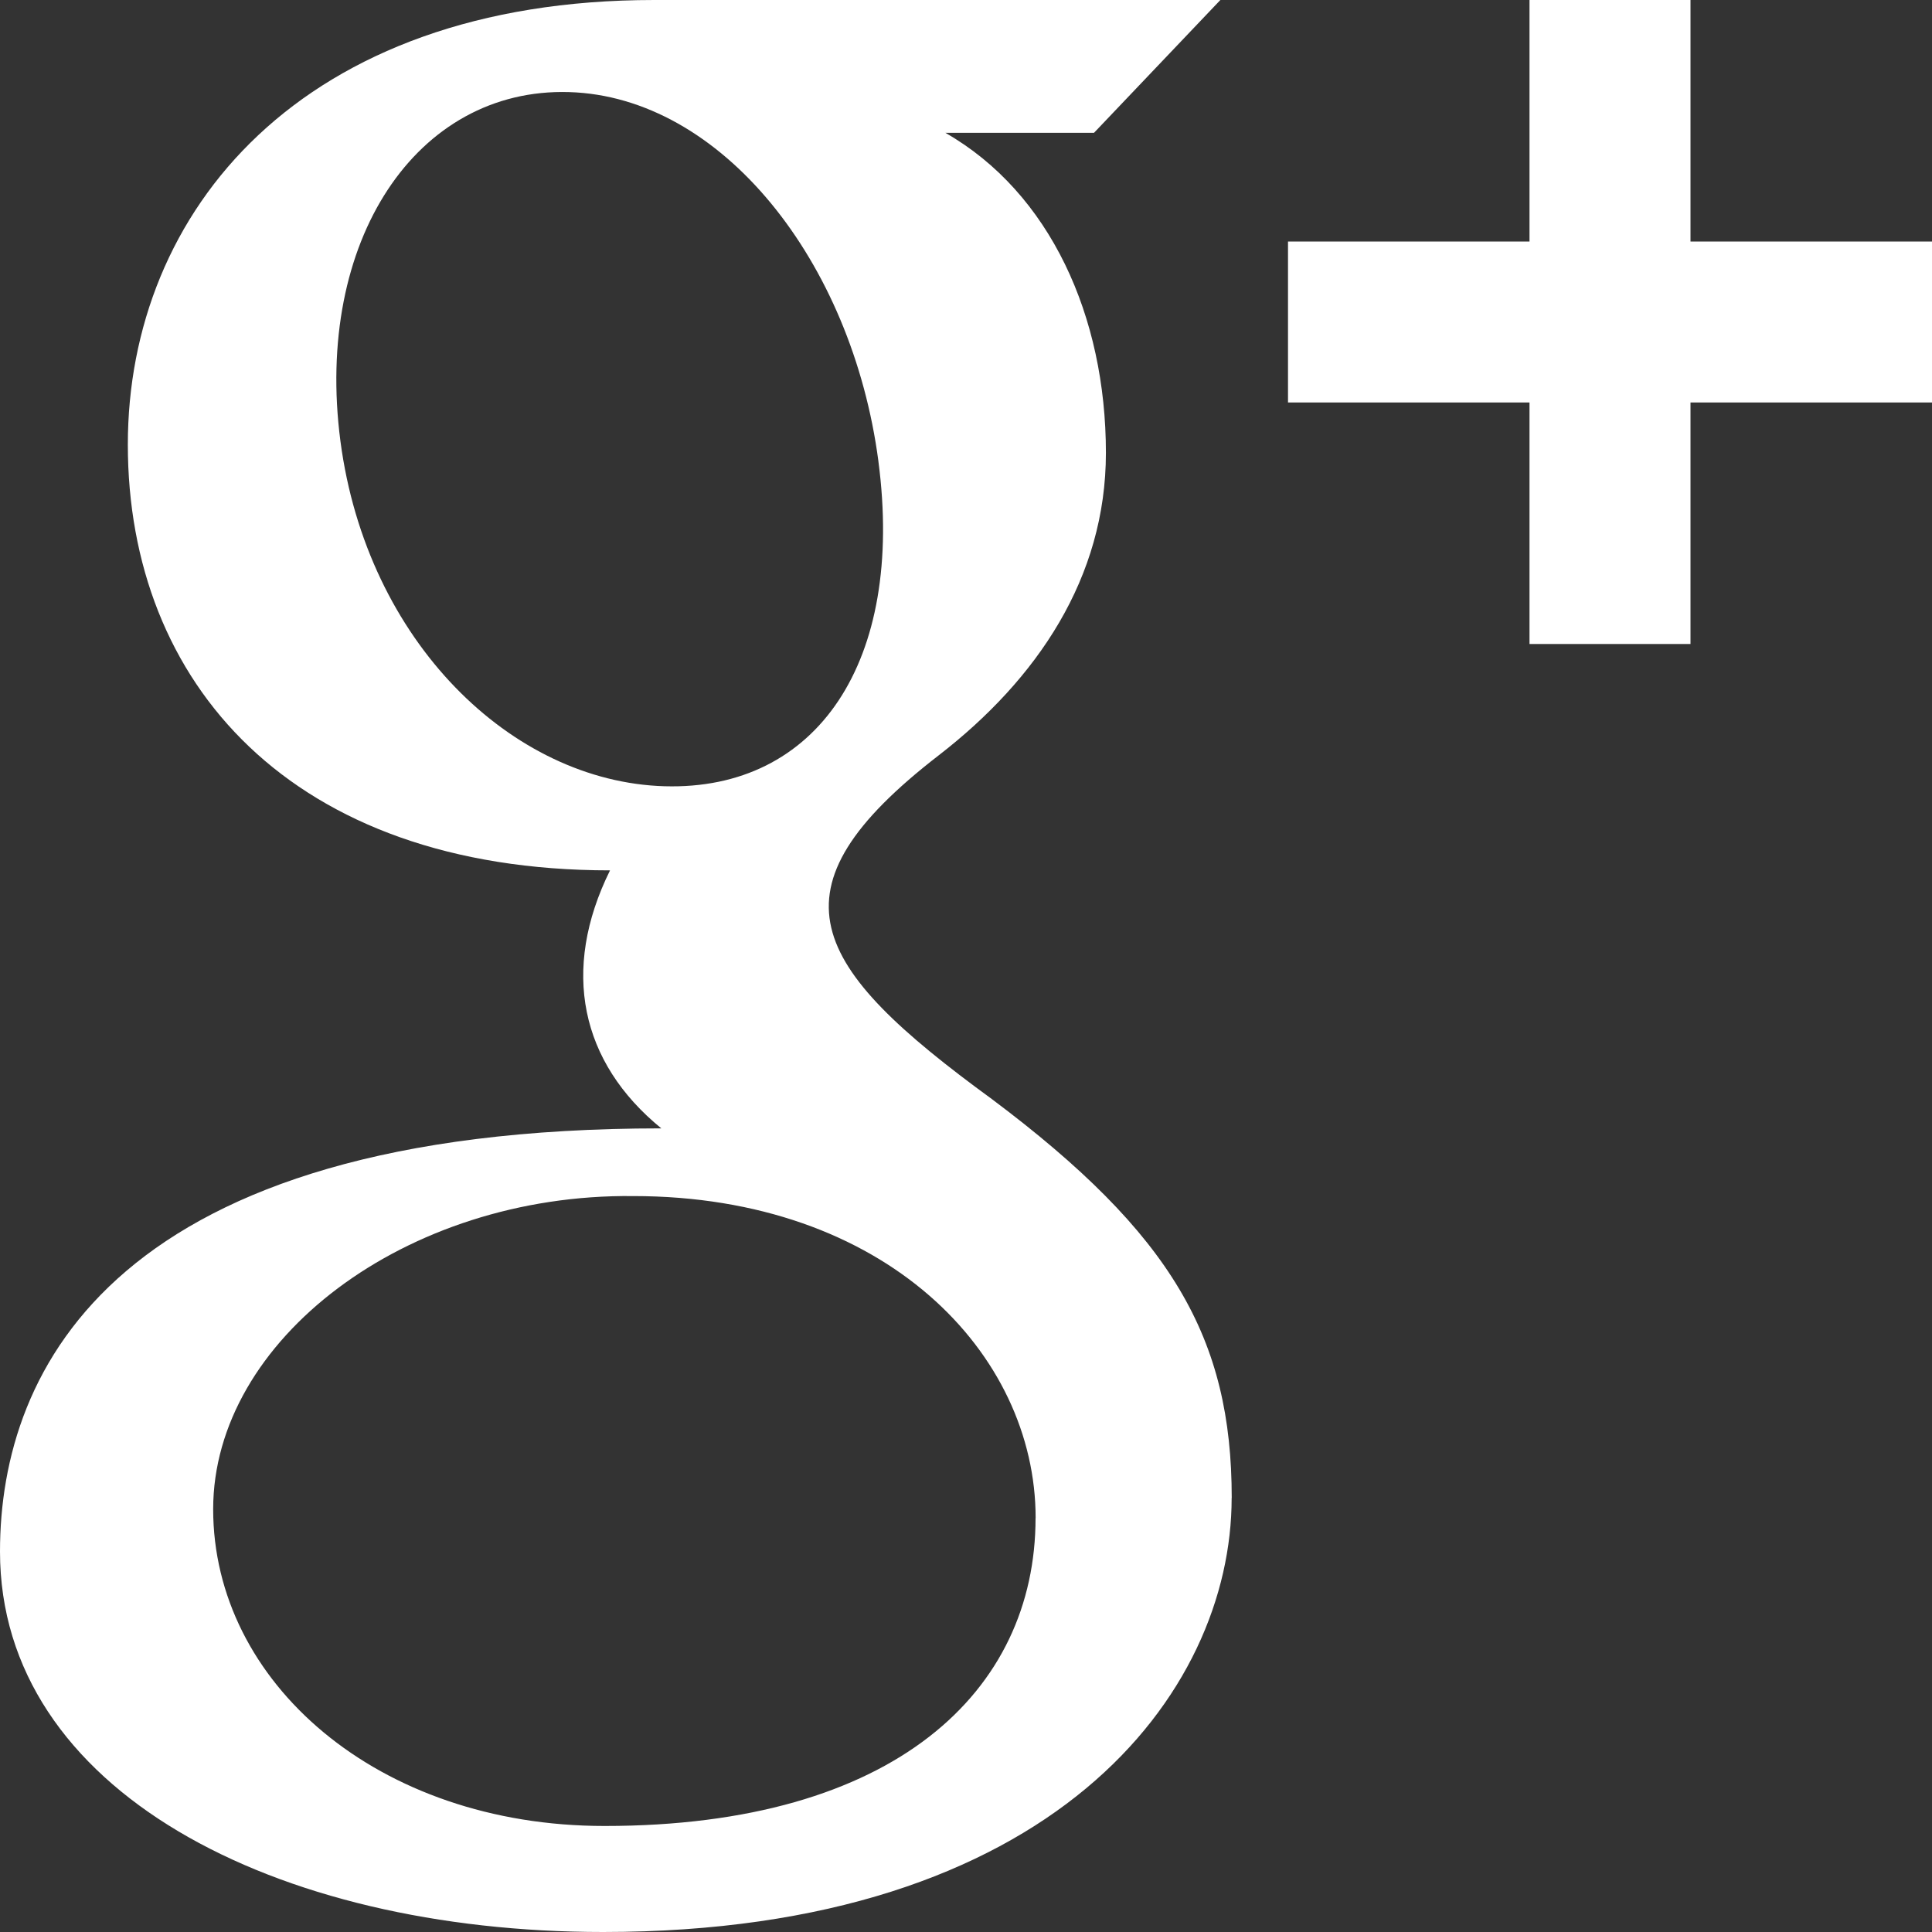<svg xmlns="http://www.w3.org/2000/svg" width="24" height="24" viewBox="0 0 24 24" fill="#fff"><rect x="0" y="0" width="24" height="24" fill="#333333" stroke="none"/><path d="M24 5h-3v3h-2V5h-3V3h3V0h2v3h3v2zm-8.7 13.608C15.3 21.04 13.08 24 7.492 24 3.407 24 0 22.238 0 19.274c0-2.288 1.448-5.257 8.215-5.257-1.005-.82-1.25-1.964-.637-3.205-3.962 0-5.99-2.33-5.99-5.288C1.587 2.63 3.737 0 8.127 0h7.033l-1.57 1.65h-1.846c1.302.745 1.994 2.282 1.994 3.975 0 1.554-.855 2.813-2.077 3.758-2.167 1.676-1.612 2.612.66 4.27 2.24 1.678 2.98 2.972 2.98 4.955zM10.912 5.73c-.328-2.487-1.95-4.53-3.843-4.586-1.895-.057-3.166 1.848-2.84 4.337.328 2.49 2.13 4.23 4.025 4.286 1.894.056 2.985-1.546 2.658-4.035zm1.953 13.128c0-2.047-1.867-4-5-4-2.824-.03-5.217 1.786-5.217 3.89 0 2.147 2.04 3.935 4.862 3.935 3.61 0 5.354-1.678 5.354-3.825z"/></svg>